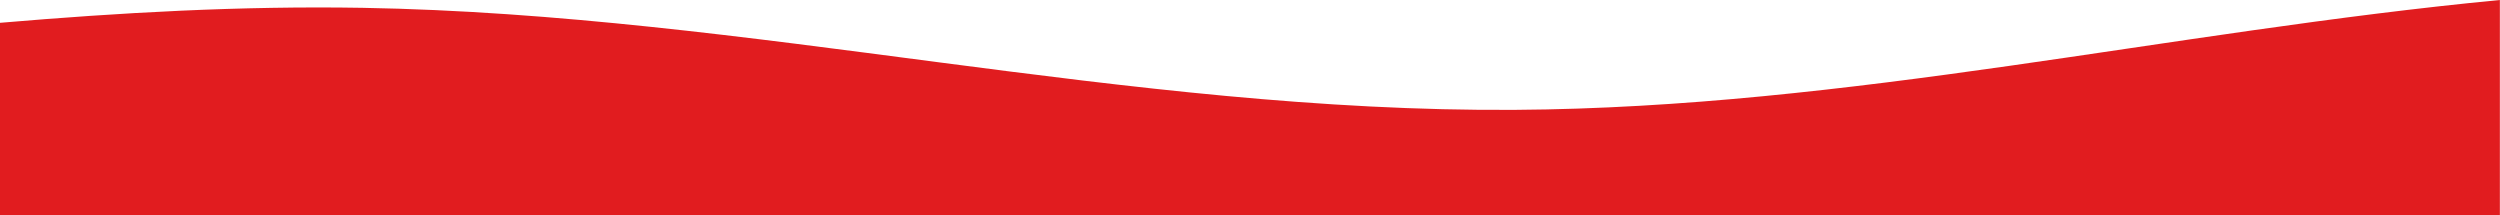<?xml version="1.0" encoding="utf-8"?>
<!-- Generator: Adobe Illustrator 27.6.1, SVG Export Plug-In . SVG Version: 6.00 Build 0)  -->
<svg version="1.1" id="Layer_1" xmlns="http://www.w3.org/2000/svg" xmlns:xlink="http://www.w3.org/1999/xlink" x="0px" y="0px"
	 viewBox="0 0 1950.3 168" style="enable-background:new 0 0 1950.3 168;" xml:space="preserve">
<style type="text/css">
	.st0{fill:none;}
	.st1{fill:#e11c1f;}
</style>
<path class="st0" d="M1950.2-1363.7V0C1693,24.6,1441.9,84,1182,85.7c-302.8,2-596.6-74.4-899.3-79.6C188,4.4,93.9,9.8,0,17.8
	v-1381.4H1950.2z"/>
<rect y="168" class="st0" width="1950.2" height="1207"/>
<path class="st1" d="M1950.2,0v168H0V17.8c93.9-8,188-13.3,282.7-11.7c302.7,5.2,596.5,81.6,899.3,79.6
	C1441.9,84,1693,24.6,1950.2,0z"/>
</svg>
